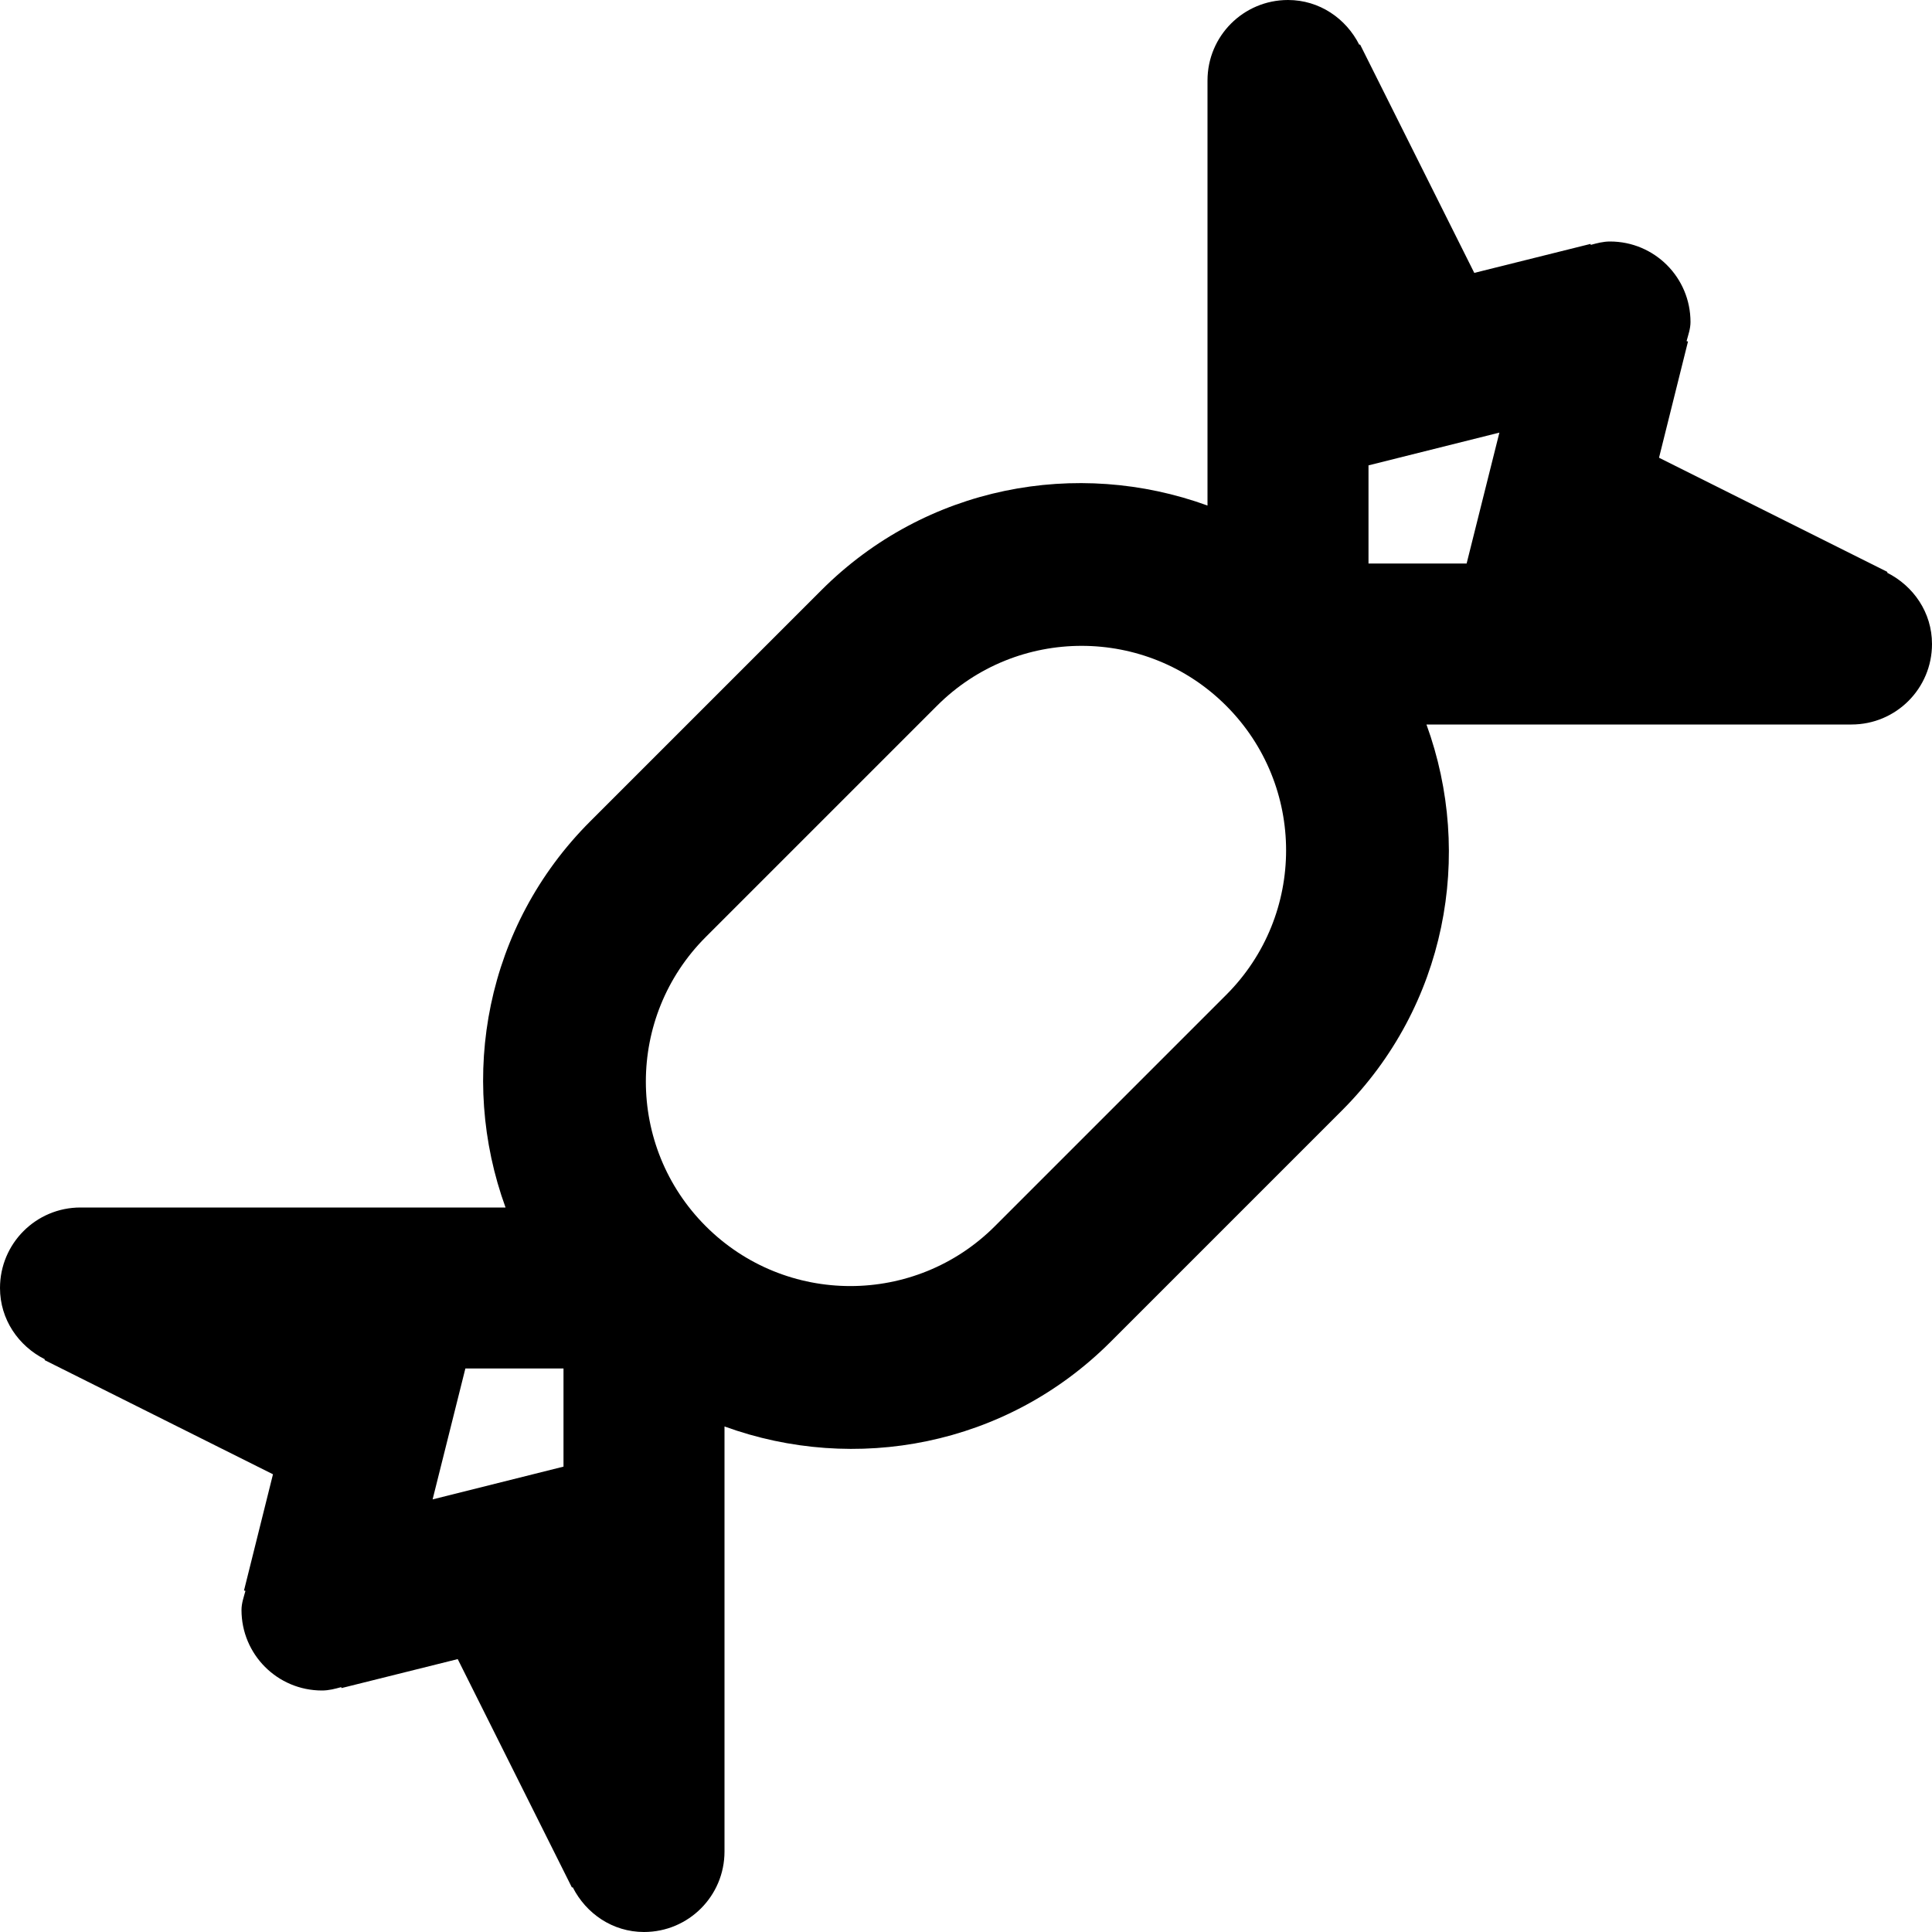 <svg viewBox="0 0 24 24" fill="currentColor"><path d="M23.442 7.114l.005-.009-2.838-1.419.36-1.444-.018-.004C20.972 4.16 21 4.084 21 4c0-.553-.447-1-1-1-.085 0-.162.021-.239.042l-.003-.012-1.444.36L16.895.552l-.009.005C16.721.23 16.391 0 16 0c-.553 0-1 .447-1 1v5.28c-1.618-.589-3.498-.247-4.796 1.051l-2.873 2.873C6.033 11.502 5.691 13.382 6.28 15H1c-.553 0-1 .447-1 1 0 .391.23.721.558.886l-.005.009 2.838 1.419-.36 1.444.018.004C3.028 19.84 3 19.916 3 20c0 .553.447 1 1 1 .085 0 .162-.021.239-.042l.003.012 1.444-.36 1.419 2.838.009-.005c.165.327.495.557.886.557.553 0 1-.447 1-1v-5.28c1.618.589 3.498.247 4.796-1.051l2.873-2.873c1.298-1.298 1.64-3.178 1.051-4.796H23c.553 0 1-.447 1-1 0-.391-.23-.721-.558-.886zM7 18.219l-1.626.407L5.781 17H7v1.219zm8.232-5.86l-2.873 2.873c-.992.992-2.6.992-3.592 0s-.992-2.6 0-3.592l2.873-2.873c.992-.992 2.6-.992 3.592 0s.993 2.6 0 3.592zM18.219 7H17V5.781l1.626-.407L18.219 7z"/></svg>